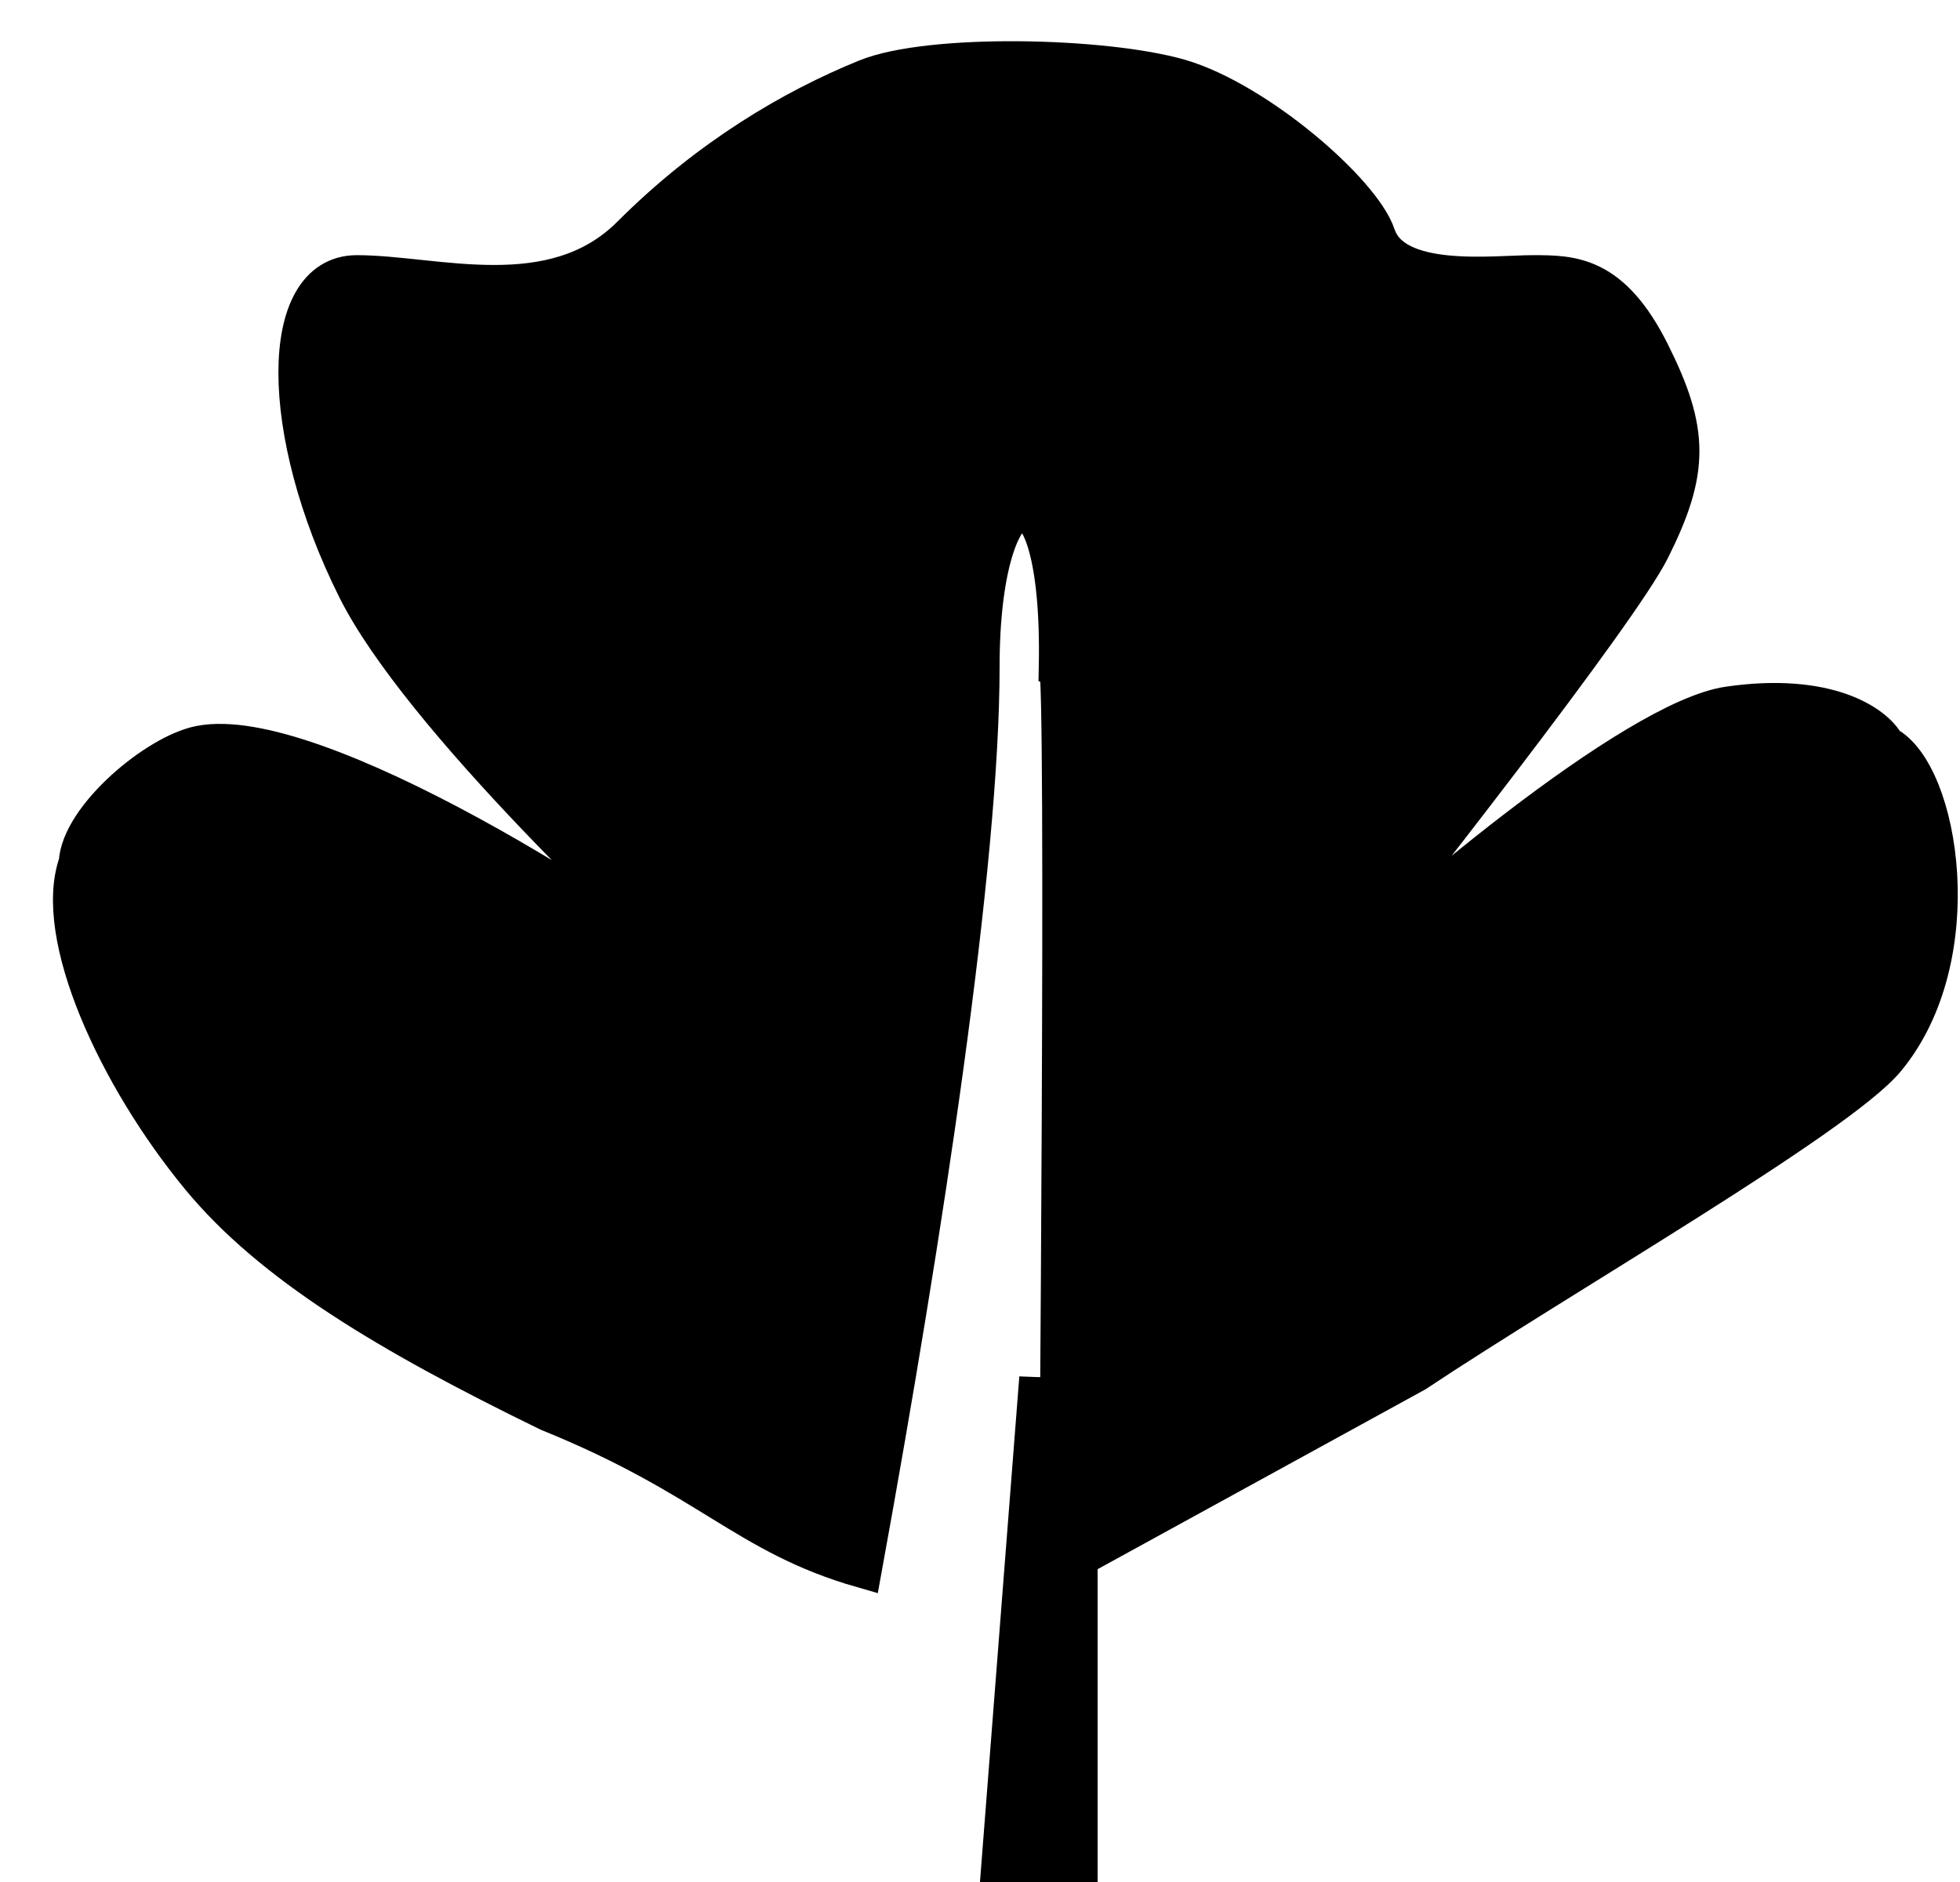 <svg viewBox="0 0 25 24" xmlns="http://www.w3.org/2000/svg">
<path fill="currentColor" d="M4.551 7.504C5.351 9.104 8.218 11.837 9.551 13.004C7.925 11.675 3.986 9.219 2.551 9.504C1.995 9.614 1.026 10.432 0.999 11.004C0.669 11.926 1.499 13.727 2.551 15.004C3.468 16.117 4.947 17.004 6.999 18.004C9.065 18.841 9.509 19.573 11 20C11.785 15.687 12.5 11 12.5 8.5C12.5 6 13.553 5.689 13.5 8.5C13.6 8.529 13.5 20 13.5 20L18.051 17.504C19.906 16.271 23.436 14.241 24.051 13.504C25.131 12.208 24.738 9.853 24.051 9.504C23.908 9.232 23.293 8.824 22.051 9.004C20.863 9.175 17.884 11.67 16.551 13.004C17.884 11.337 20.651 7.804 21.051 7.004C21.551 6.004 21.551 5.504 21.051 4.504C20.551 3.504 20.051 3.504 19.551 3.504C19.051 3.504 17.775 3.674 17.551 3.004C17.366 2.451 16.034 1.294 15.051 1.004C14.082 0.724 11.857 0.676 11.051 1.004C10.125 1.381 9.051 2.004 8.051 3.004C7.051 4.004 5.551 3.504 4.551 3.504C3.551 3.504 3.551 5.504 4.551 7.504Z" stroke="currentColor" stroke-width="0.5"/>
<path d="M13.5 17.591V23.5H13.04L13.5 17.591Z" fill="currentColor"/>
<path d="M13.5 17.591V23.5H13.04L13.5 17.591Z" fill="currentColor"/>
<path d="M13.5 17.591V23.5H13.04L13.5 17.591Z" fill="currentColor"/>
<path d="M13.5 17.591V23.5H13.04L13.5 17.591Z" fill="currentColor"/>
<path d="M13.5 17.591V23.5H13.04L13.5 17.591Z" stroke="currentColor"/>
</svg>
